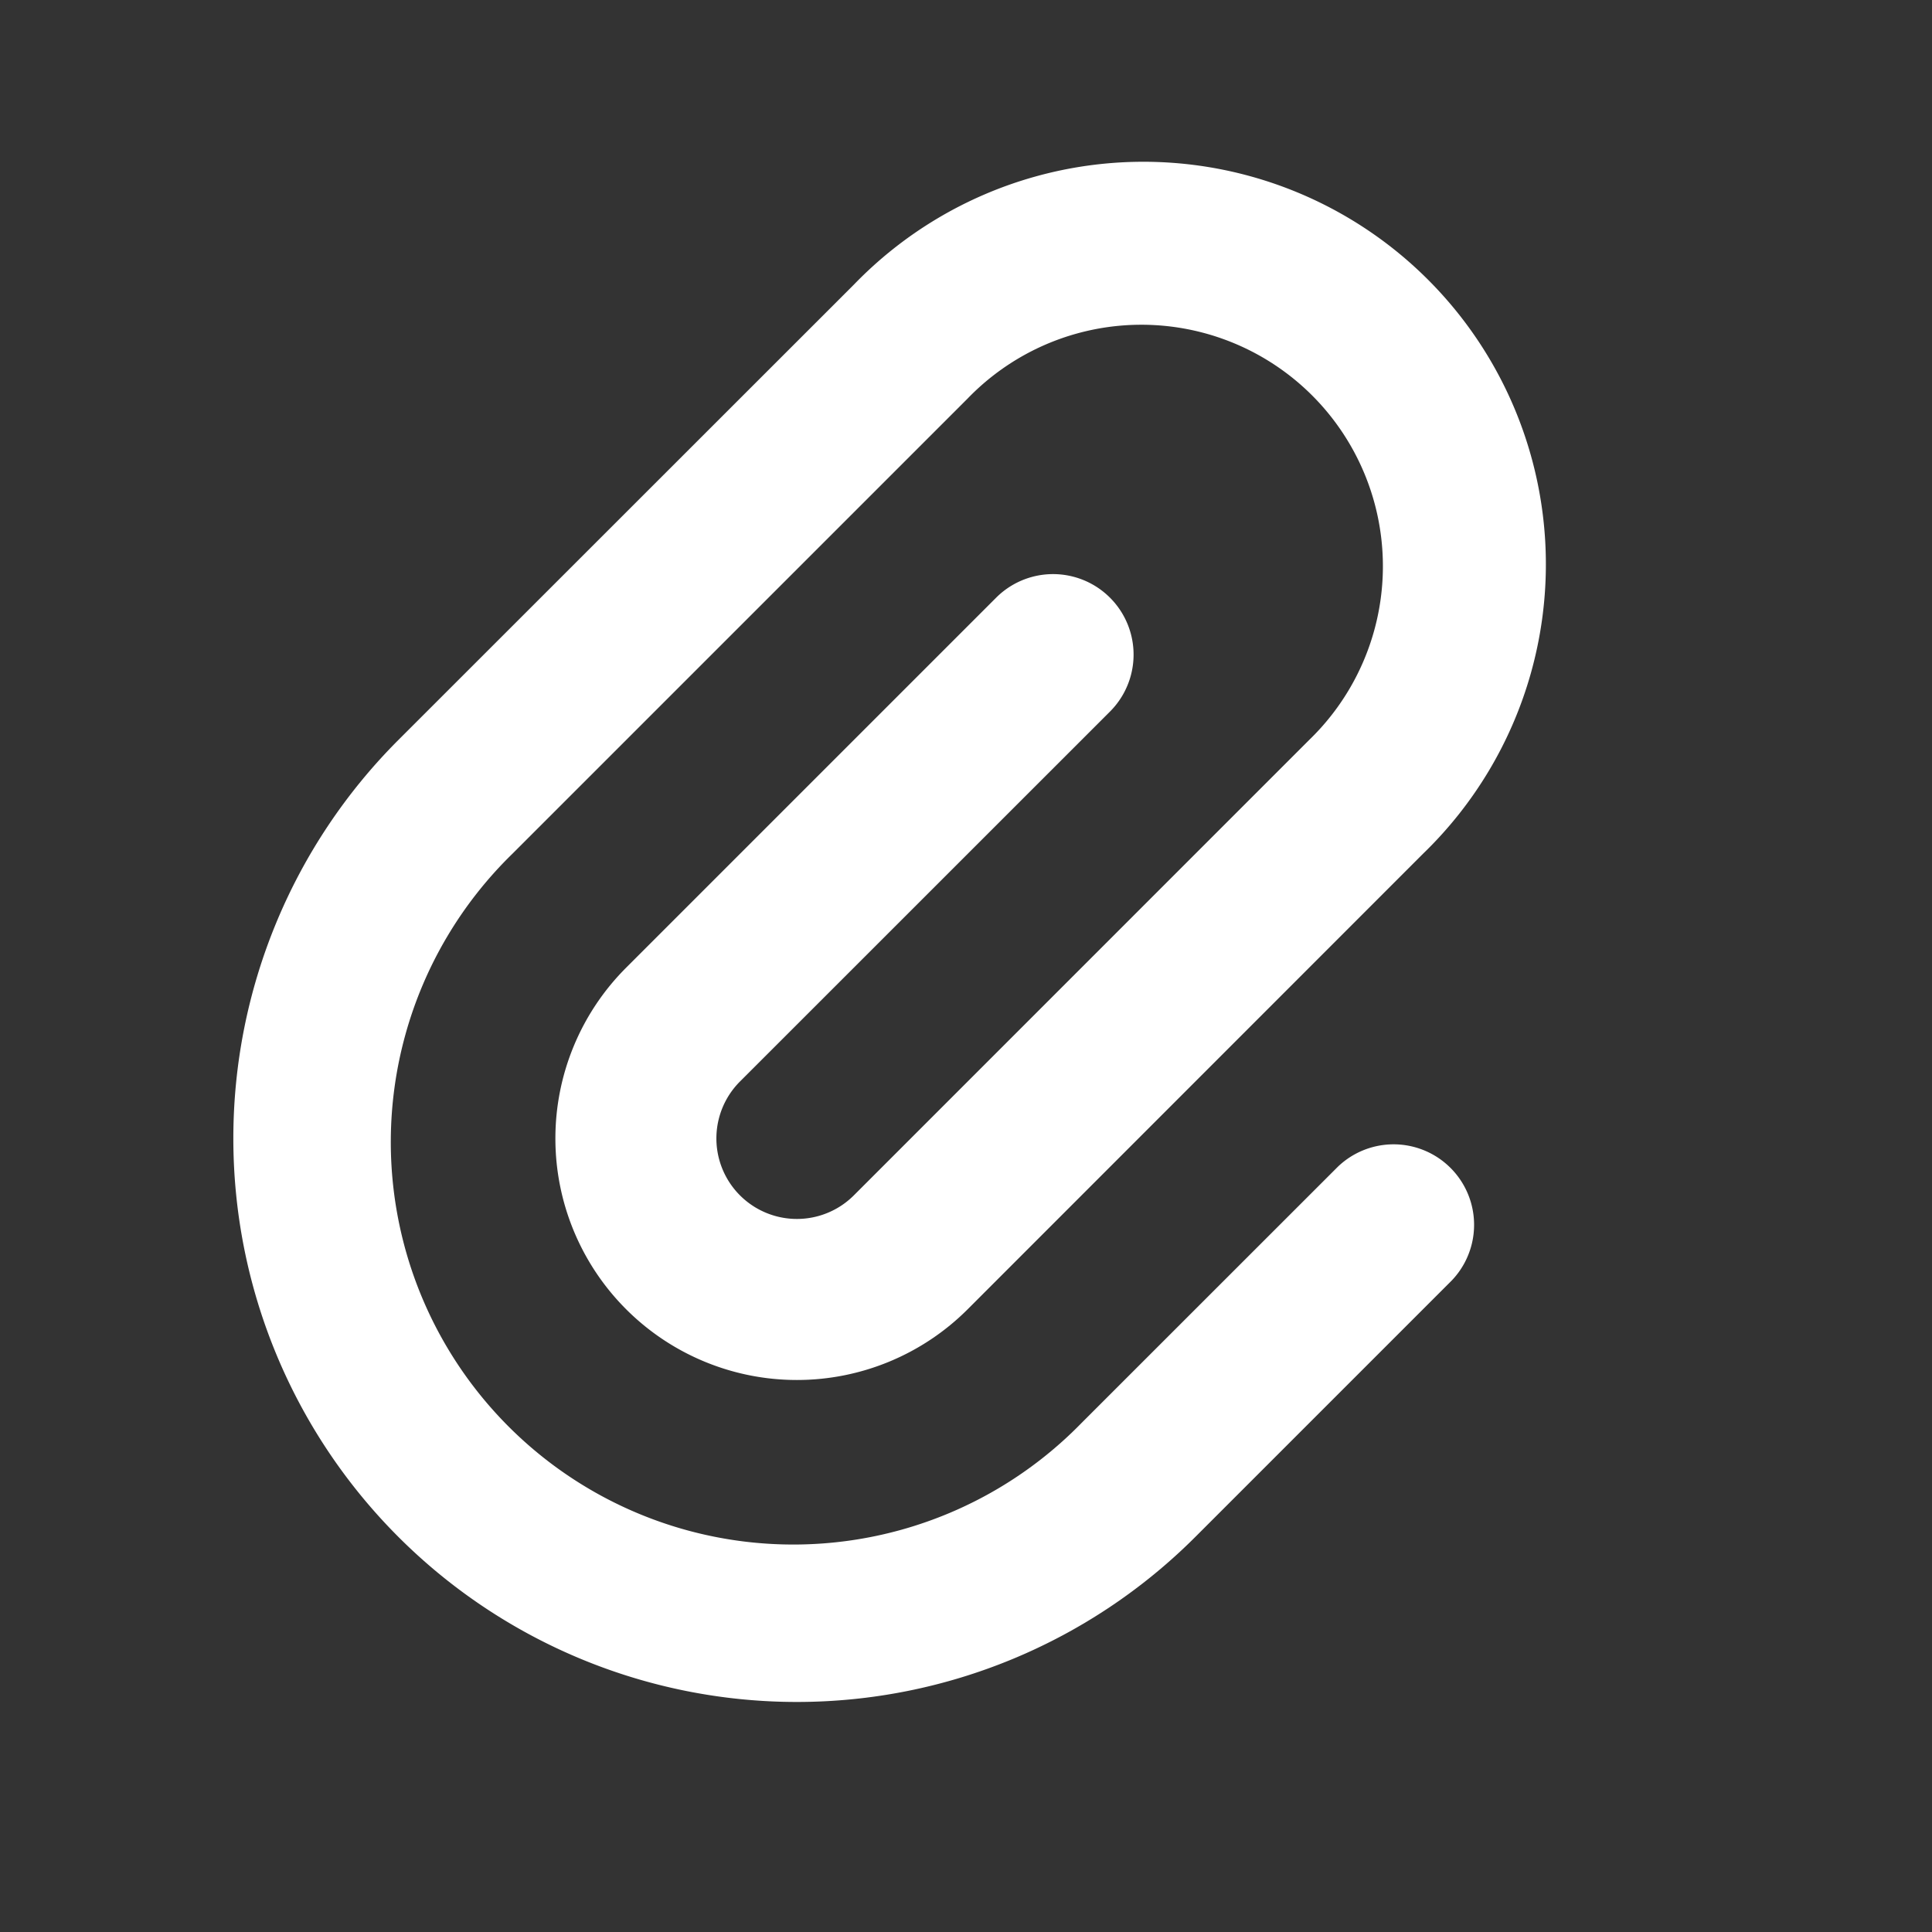 <?xml version="1.0" encoding="utf-8"?><!-- Uploaded to: SVG Repo, www.svgrepo.com, Generator: SVG Repo Mixer Tools -->
<svg width="800px" height="800px" viewBox="0 0 24 24" fill="none" xmlns="http://www.w3.org/2000/svg"><rect x="0" y="0" width="24" height="24" fill="#333333" stroke="none"/><path d="M16.617 14.496a1 1 0 0 1 1.414 1.414l-3.182 3.182a7 7 0 1 1-9.9-9.9l5.658-5.656a5 5 0 1 1 7.07 7.07l-5.656 5.658a3 3 0 0 1-4.243-4.243l4.596-4.596a1 1 0 1 1 1.415 1.414l-4.597 4.596a1 1 0 1 0 1.415 1.414l5.656-5.657a3 3 0 1 0-4.242-4.242l-5.657 5.657a5 5 0 1 0 7.071 7.07l3.182-3.181z" fill="#FFFFFF"/></svg>